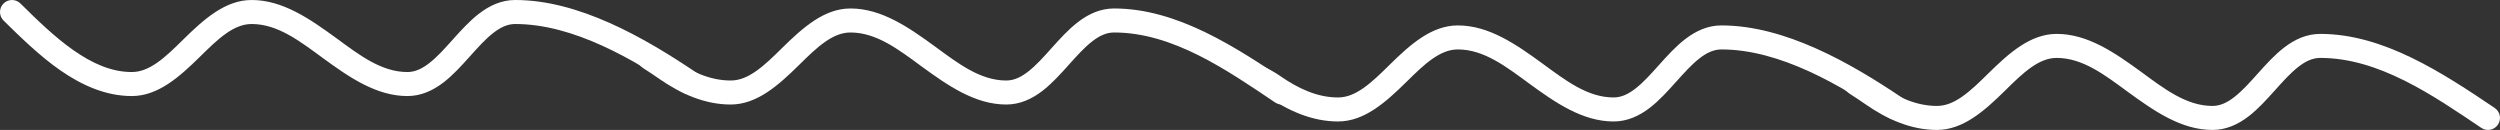 <svg width="885" height="46" viewBox="0 0 885 46" fill="none" xmlns="http://www.w3.org/2000/svg">
<rect x="0" y="0" width="885" height="46" fill="#333333" stroke="none"/>
<path fill-rule="evenodd" clip-rule="evenodd" d="M246.355 25.601C227.803 13.106 204.737 0 182.385 0C177.609 0 173.402 1.887 169.533 4.87C166.234 7.403 163.18 10.769 160.143 14.161C157.462 17.144 154.799 20.153 151.889 22.397C149.557 24.199 147.088 25.5 144.212 25.5C134.958 25.5 127.111 19.397 119.137 13.566C109.662 6.647 100.06 0 89.075 0C79.769 0 72.211 6.774 64.89 13.965C61.828 16.983 58.782 20.009 55.517 22.27C52.785 24.157 49.91 25.5 46.661 25.5C39.264 25.5 32.444 22.27 26.098 17.85C19.227 13.056 12.933 6.842 7.216 1.216C5.545 -0.425 2.856 -0.399 1.218 1.275C-0.427 2.949 -0.402 5.644 1.269 7.284C7.318 13.226 13.993 19.762 21.255 24.828C29.059 30.268 37.559 34 46.661 34C55.958 34 63.524 27.225 70.837 20.034C73.899 17.025 76.944 13.991 80.21 11.73C82.941 9.851 85.817 8.5 89.075 8.5C98.321 8.5 106.167 14.603 114.141 20.434C123.616 27.361 133.219 34 144.212 34C148.98 34 153.187 32.121 157.064 29.138C160.355 26.596 163.409 23.23 166.446 19.839C169.135 16.855 171.798 13.846 174.699 11.602C177.032 9.809 179.509 8.5 182.385 8.5C203.1 8.5 224.427 21.071 241.621 32.656C243.564 33.965 246.194 33.447 247.5 31.5C248.806 29.553 248.297 26.91 246.355 25.601Z" fill="white"/>
<path fill-rule="evenodd" clip-rule="evenodd" d="M673.355 34.601C654.803 22.106 631.737 9 609.385 9C604.609 9 600.402 10.887 596.534 13.87C593.234 16.403 590.18 19.769 587.143 23.161C584.463 26.144 581.799 29.153 578.889 31.397C576.557 33.199 574.088 34.5 571.213 34.5C561.958 34.5 554.111 28.397 546.138 22.566C536.662 15.647 527.06 9 516.075 9C506.769 9 499.211 15.774 491.89 22.965C488.828 25.983 485.783 29.009 482.517 31.27C479.785 33.157 476.91 34.5 473.661 34.5C466.264 34.5 459.444 31.27 453.099 26.85C446.228 22.056 436.717 20.127 431 14.5C429.329 12.86 426.637 11.825 425 13.5C423.354 15.175 426.598 14.644 428.27 16.285C434.318 22.226 440.994 28.762 448.255 33.828C456.059 39.268 464.559 43 473.661 43C482.958 43 490.525 36.225 497.837 29.034C500.899 26.025 503.944 22.991 507.21 20.73C509.942 18.851 512.817 17.5 516.075 17.5C525.321 17.5 533.167 23.603 541.141 29.434C550.616 36.361 560.219 43 571.213 43C575.98 43 580.187 41.121 584.064 38.138C587.355 35.596 590.409 32.23 593.446 28.839C596.135 25.855 598.798 22.846 601.7 20.602C604.032 18.809 606.509 17.5 609.385 17.5C630.1 17.5 651.427 30.071 668.622 41.656C670.564 42.965 673.194 42.447 674.5 40.5C675.806 38.553 675.297 35.91 673.355 34.601Z" fill="white"/>
<path fill-rule="evenodd" clip-rule="evenodd" d="M456.13 29.222C437.578 16.727 416.736 3 394.384 3C389.608 3 385.4 4.887 381.532 7.87C378.233 10.403 375.179 13.769 372.142 17.161C369.461 20.144 366.798 23.153 363.888 25.397C361.555 27.199 359.087 28.5 356.211 28.5C346.957 28.5 339.109 22.397 331.135 16.566C321.66 9.647 312.058 3 301.072 3C291.767 3 284.209 9.774 276.889 16.965C273.826 19.983 270.781 23.009 267.515 25.27C264.784 27.157 261.908 28.5 258.659 28.5C251.262 28.5 244.442 25.27 238.097 20.85C231.226 16.056 233.217 20.127 227.5 14.5C225.829 12.86 223.64 12.385 222.003 14.059C220.357 15.734 221.328 18.089 222.999 19.73C229.048 25.671 225.992 22.762 233.253 27.828C241.057 33.268 249.557 37 258.659 37C267.956 37 275.523 30.225 282.835 23.034C285.897 20.025 288.942 16.991 292.208 14.73C294.939 12.851 297.815 11.5 301.072 11.5C310.319 11.5 318.165 17.603 326.139 23.434C335.614 30.361 345.218 37 356.211 37C360.979 37 365.186 35.121 369.063 32.138C372.354 29.596 375.408 26.23 378.445 22.839C381.134 19.855 383.797 16.846 386.698 14.602C389.031 12.809 391.508 11.5 394.384 11.5C415.099 11.5 434.202 24.692 451.396 36.277C453.339 37.586 455.969 37.068 457.275 35.121C458.581 33.175 458.072 30.531 456.13 29.222Z" fill="white"/>
<path fill-rule="evenodd" clip-rule="evenodd" d="M883.13 38.222C864.578 25.727 843.736 12 821.384 12C816.608 12 812.4 13.887 808.532 16.87C805.233 19.403 802.179 22.769 799.142 26.161C796.461 29.144 793.798 32.153 790.888 34.397C788.555 36.199 786.087 37.5 783.211 37.5C773.957 37.5 766.109 31.397 758.135 25.566C748.66 18.647 739.058 12 728.072 12C718.767 12 711.209 18.774 703.889 25.965C700.826 28.983 697.781 32.009 694.515 34.27C691.784 36.157 688.908 37.5 685.659 37.5C678.262 37.5 671.442 34.27 665.097 29.85C658.226 25.056 660.217 29.127 654.5 23.5C652.829 21.86 650.64 21.385 649.003 23.059C647.357 24.734 648.328 27.089 649.999 28.73C656.048 34.671 652.992 31.762 660.253 36.828C668.057 42.268 676.557 46 685.659 46C694.956 46 702.523 39.225 709.835 32.034C712.897 29.025 715.942 25.991 719.208 23.73C721.939 21.851 724.815 20.5 728.072 20.5C737.319 20.5 745.165 26.603 753.139 32.434C762.614 39.361 772.218 46 783.211 46C787.979 46 792.186 44.121 796.063 41.138C799.354 38.596 802.408 35.23 805.445 31.839C808.134 28.855 810.797 25.846 813.698 23.602C816.031 21.809 818.508 20.5 821.384 20.5C842.099 20.5 861.202 33.692 878.396 45.277C880.339 46.586 882.969 46.068 884.275 44.121C885.581 42.175 885.072 39.531 883.13 38.222Z" fill="white"/>
</svg>
